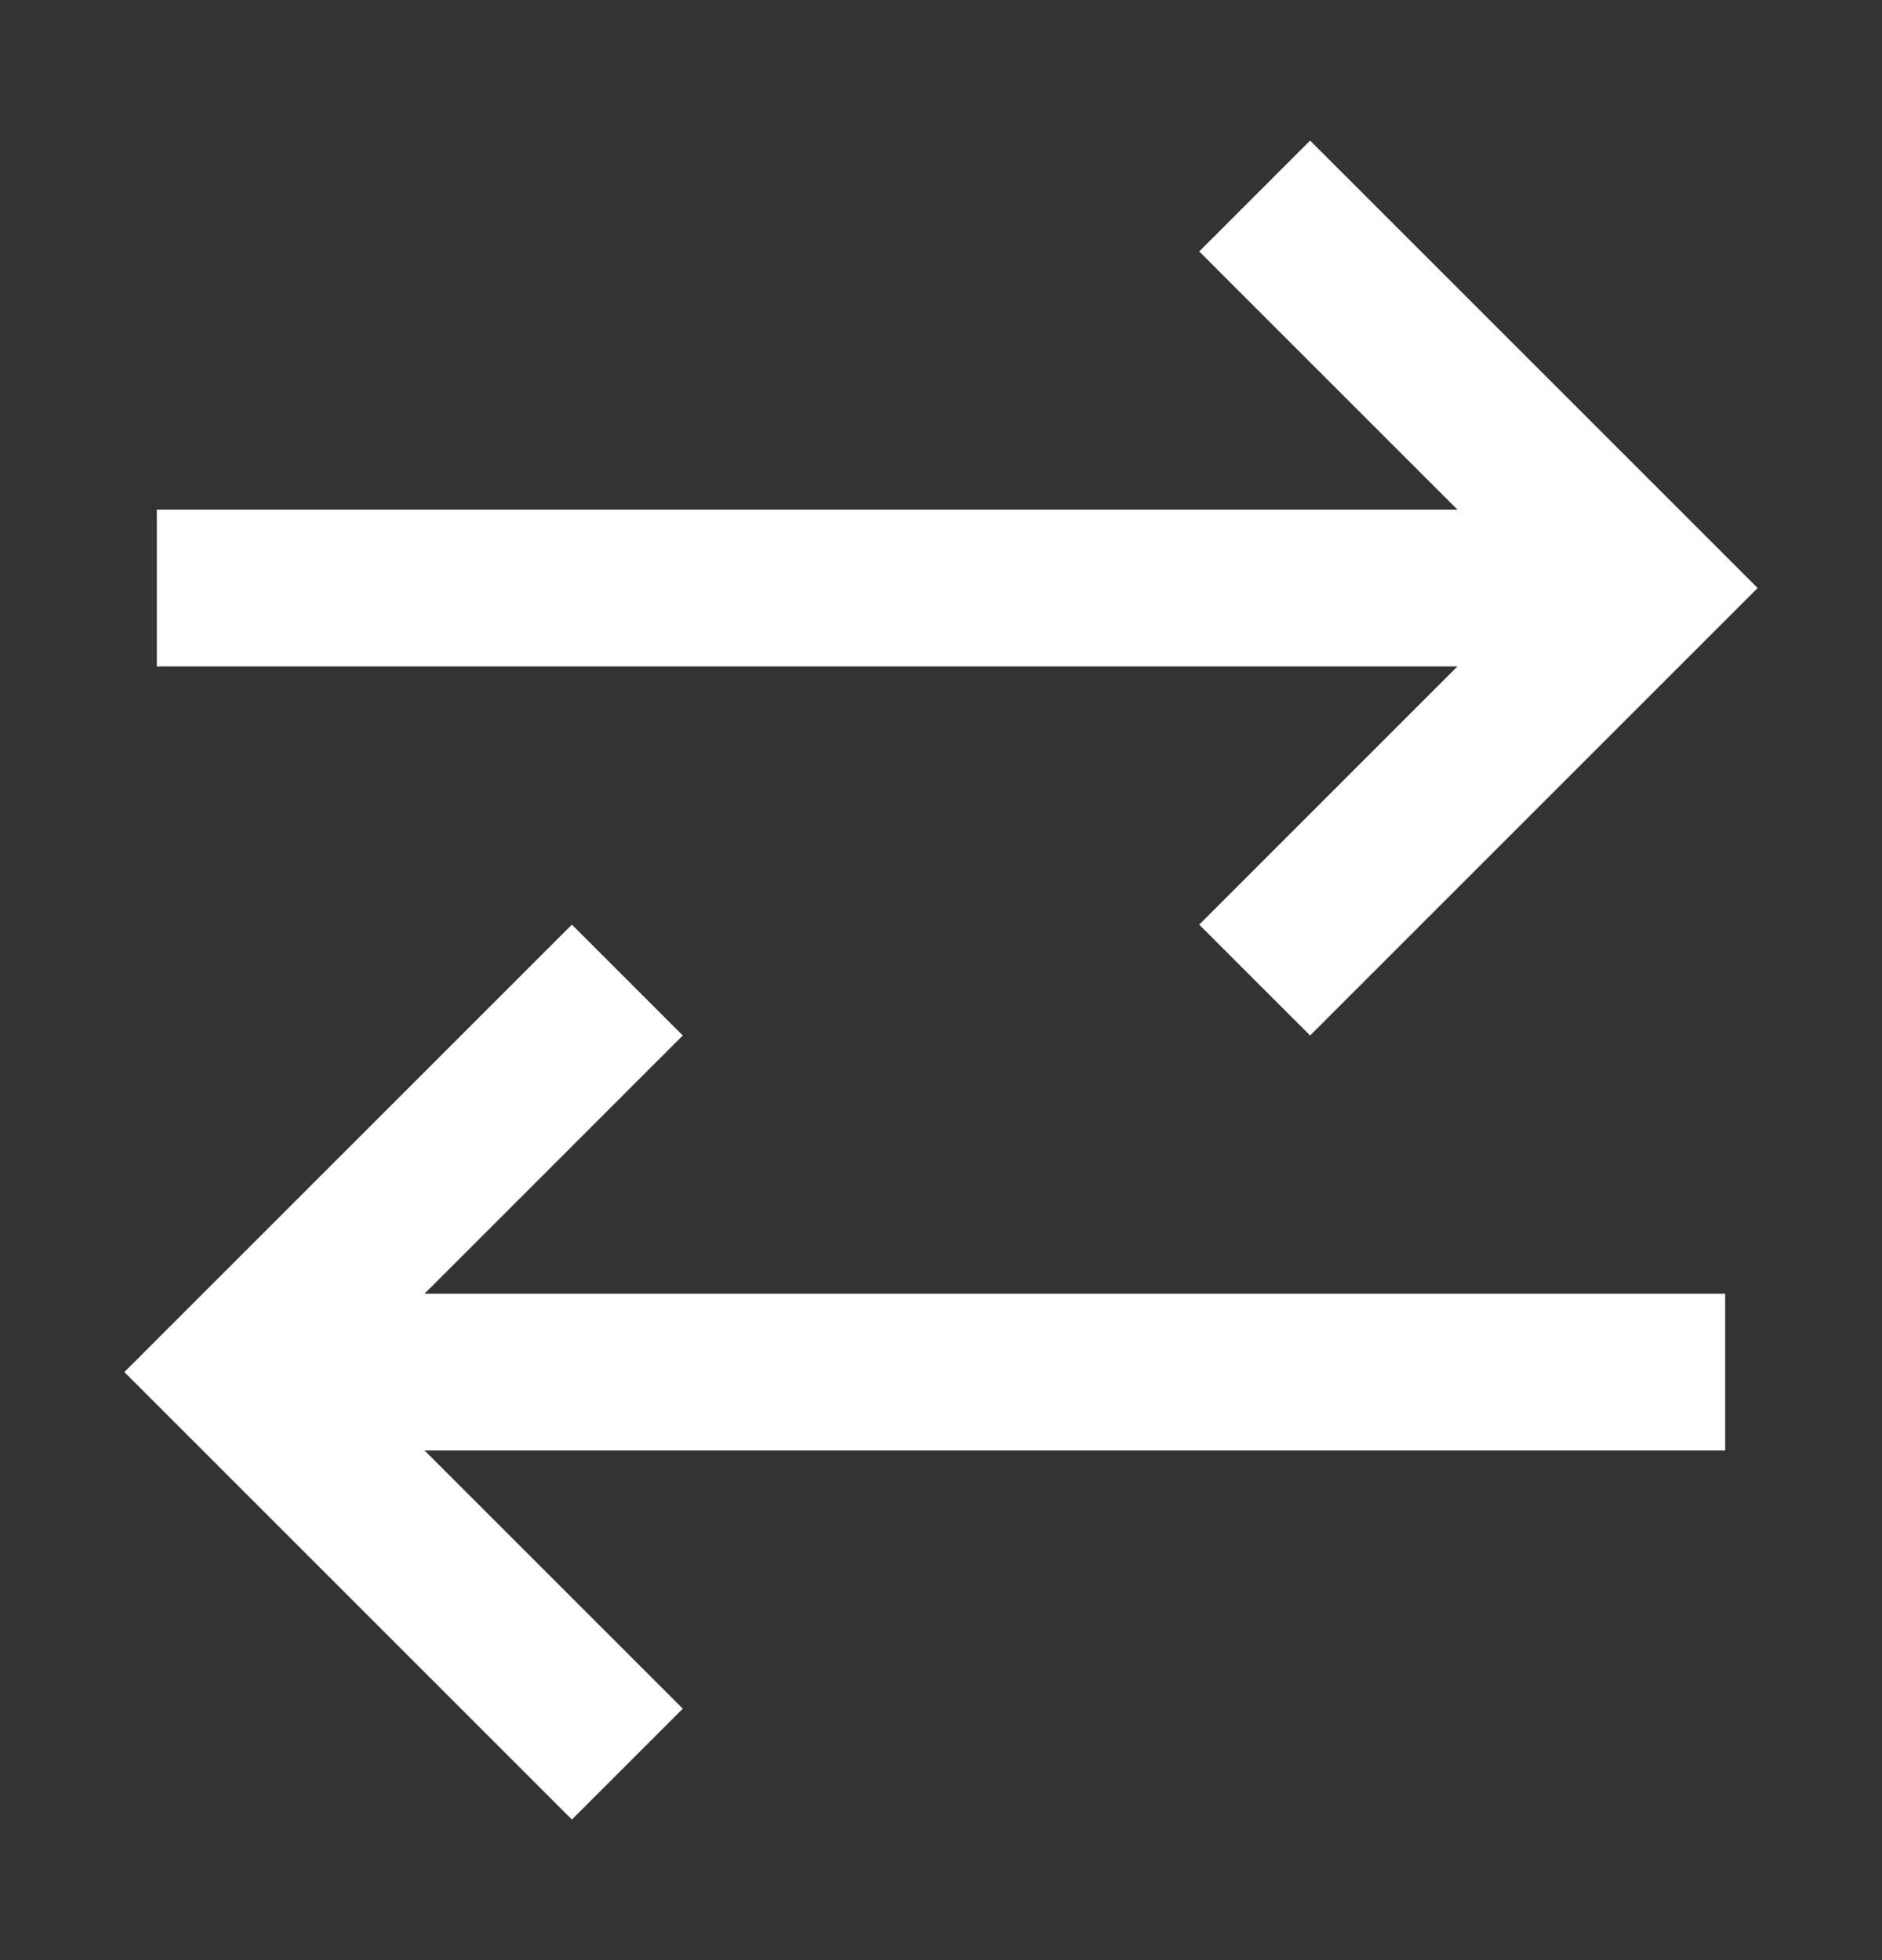 <svg width="24" height="25" viewBox="0 0 24 25" fill="none" xmlns="http://www.w3.org/2000/svg">
<rect x="0" y="0" width="24" height="25" fill="#333333" stroke="none"/>
<g id="grommet-icons:transaction">
<path id="Vector" d="M2 7.5H20M16 2.5L21 7.5L16 12.5M22 17.5H4M8 12.5L3 17.5L8 22.5" stroke="white" stroke-width="2"/>
</g>
</svg>
